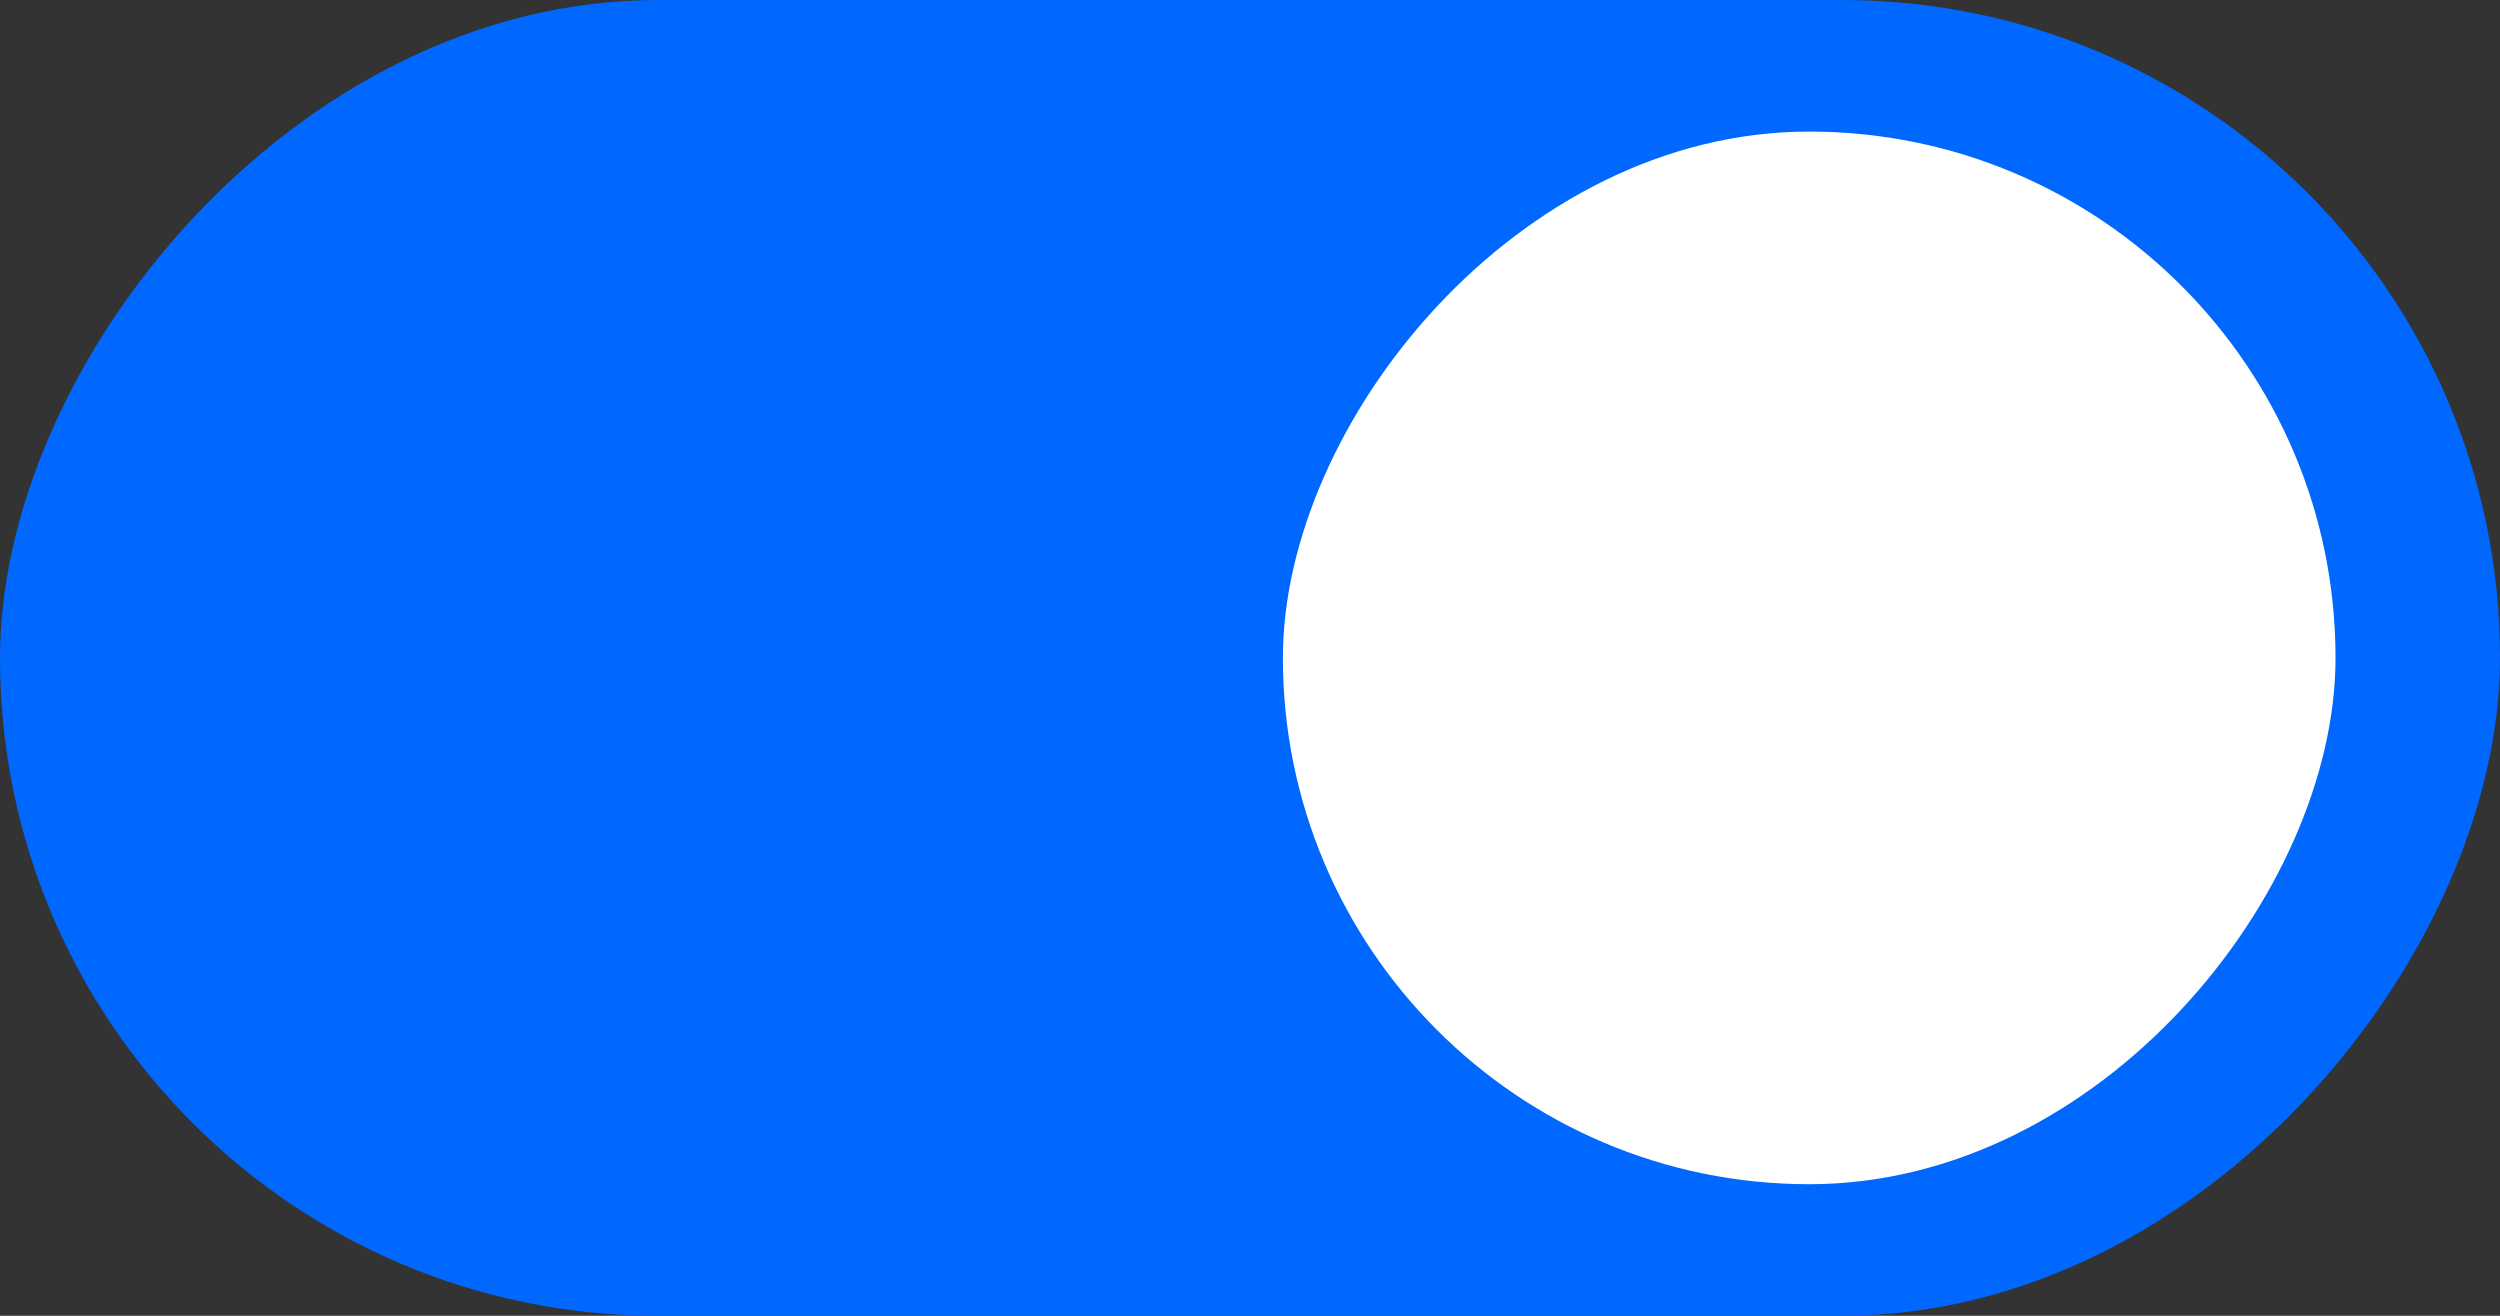 <svg width="38" height="20" viewBox="0 0 38 20" fill="none" xmlns="http://www.w3.org/2000/svg">
<rect x="0" y="0" width="38" height="20" fill="#333333" stroke="none"/>
<rect width="38" height="20" rx="10" transform="matrix(-1 0 0 1 38 0)" fill="#0068FE"/>
<rect width="16" height="16" rx="8" transform="matrix(-1 0 0 1 35.5 2)" fill="white"/>
</svg>
